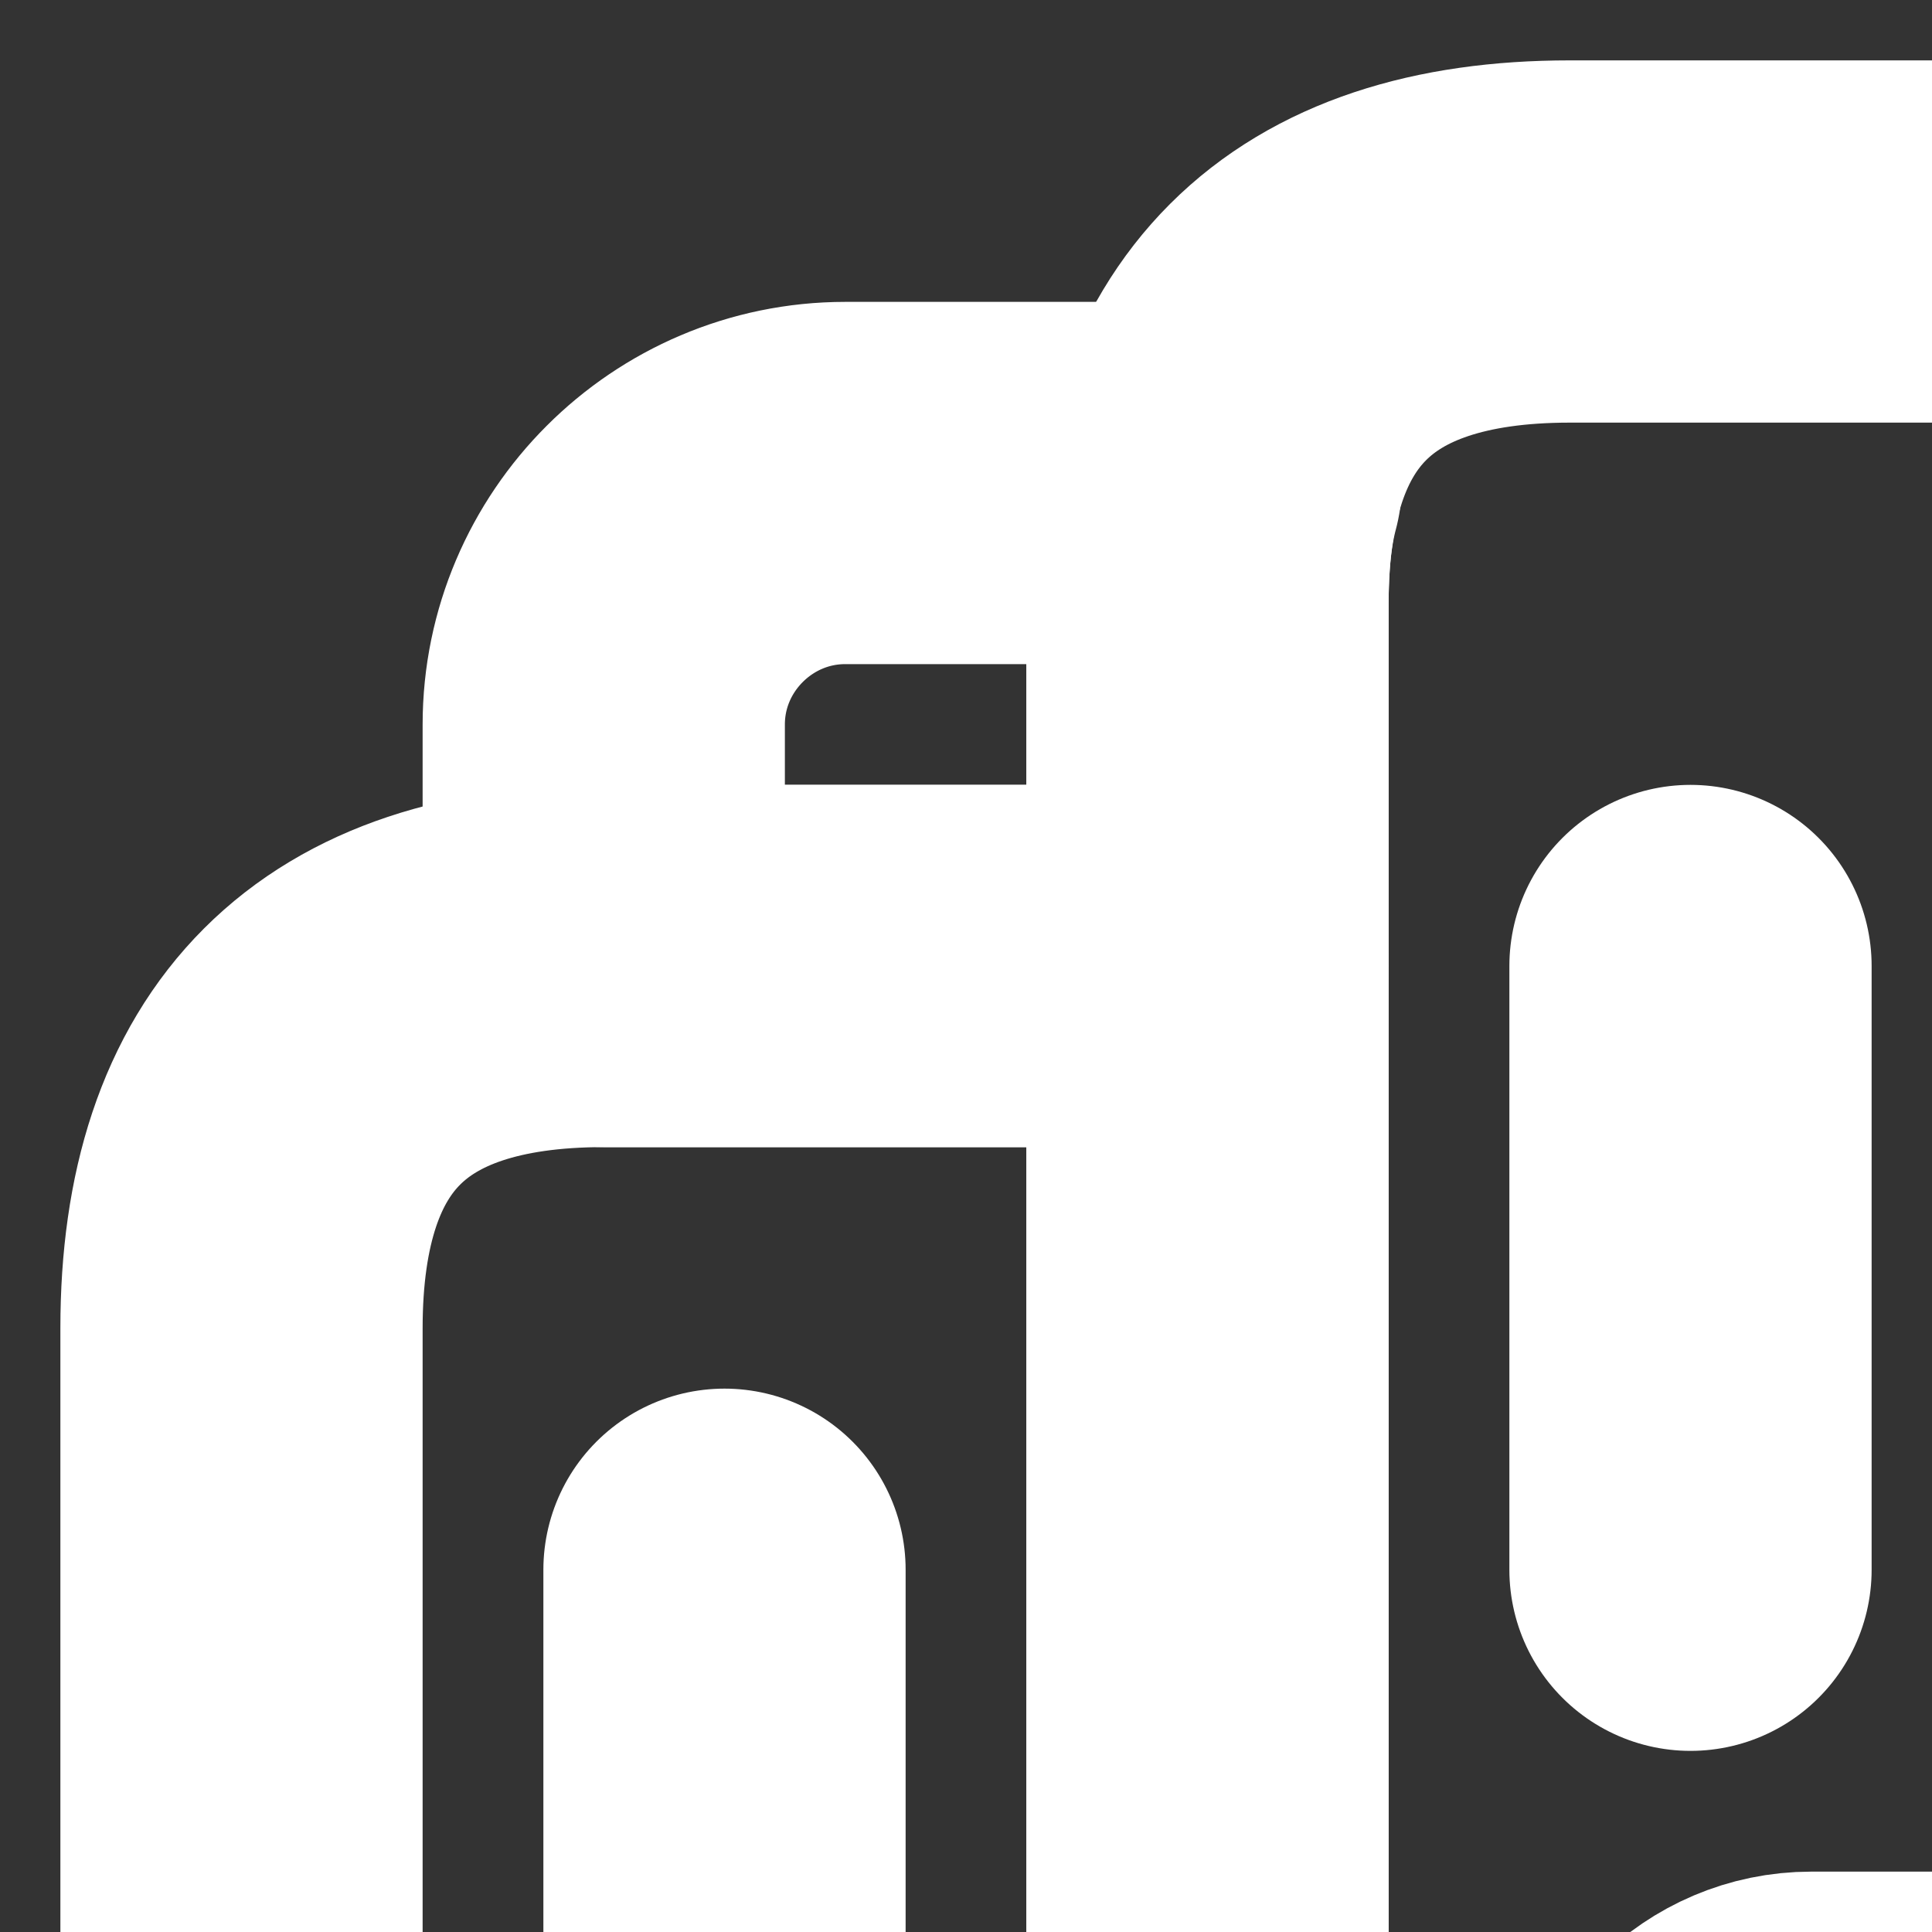 <svg width="16" height="16" viewBox="0 0 16 16" fill="none" xmlns="http://www.w3.org/2000/svg">
<rect x="0" y="0" width="16" height="16" fill="#333333" stroke="none"/>
<g clip-path="url(#clip0_182_734)">
<path d="M13 22H5C3 22 2 21 2 19V11C2 9 3 8 5 8H10V19C10 21 11 22 13 22Z" stroke="#fff" stroke-width="3" stroke-miterlimit="10" stroke-linecap="round" stroke-linejoin="round"/>
<path d="M10.11 4C10.03 4.3 10 4.63 10 5V8H5V6C5 4.9 5.9 4 7 4H10.11Z" stroke="#fff" stroke-width="3" stroke-miterlimit="10" stroke-linecap="round" stroke-linejoin="round"/>
<path d="M14 8V13" stroke="#fff" stroke-width="3" stroke-miterlimit="10" stroke-linecap="round" stroke-linejoin="round"/>
<path d="M17 17H15C14.45 17 14 17.45 14 18V22H18V18C18 17.45 17.55 17 17 17Z" stroke="#fff" stroke-width="3" stroke-miterlimit="10" stroke-linecap="round" stroke-linejoin="round"/>
<path d="M6 13V17" stroke="#fff" stroke-width="3" stroke-miterlimit="10" stroke-linecap="round" stroke-linejoin="round"/>
<path d="M10 19V5C10 3 11 2 13 2H19C21 2 22 3 22 5V19C22 21 21 22 19 22H13C11 22 10 21 10 19Z" stroke="#fff" stroke-width="3" stroke-miterlimit="10" stroke-linecap="round" stroke-linejoin="round"/>
</g>
<defs>
<clipPath id="clip0_182_734">
<rect width="16" height="16" fill="white"/>
</clipPath>
</defs>
</svg>
